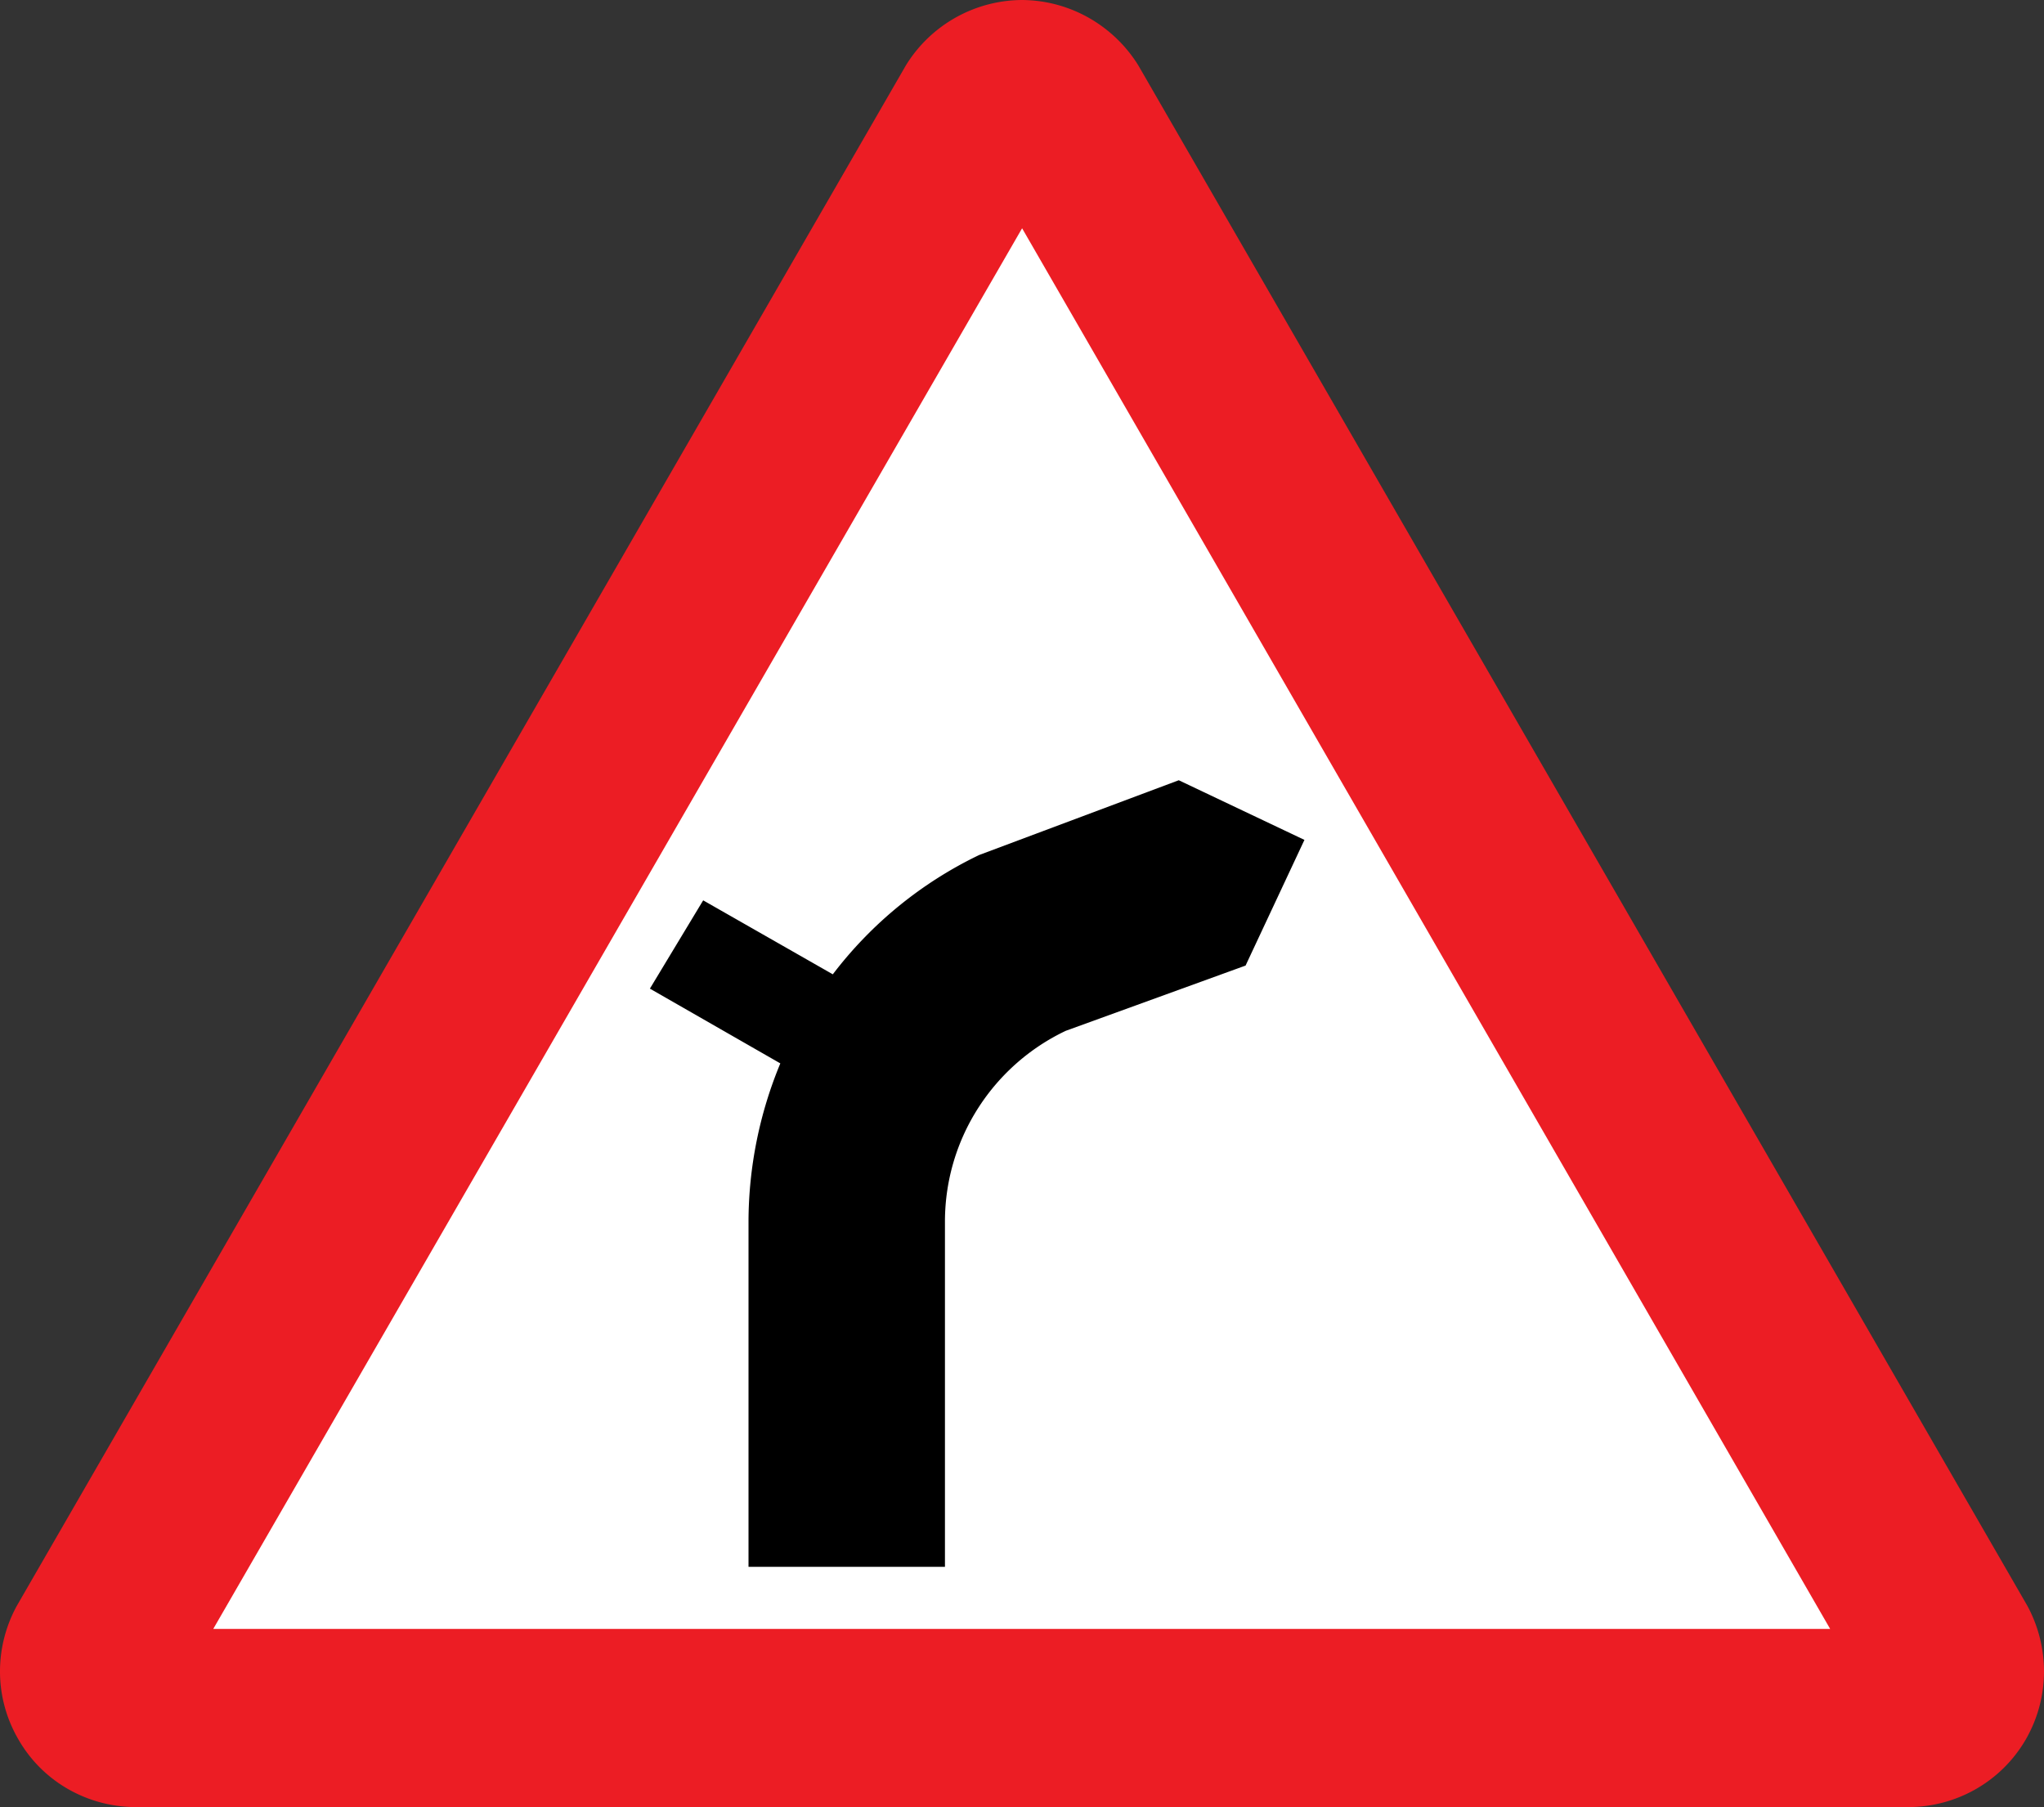 <svg xmlns="http://www.w3.org/2000/svg" width="385.509" height="340.8" xml:space="preserve"><rect width="100%" height="100%" fill="#333333" stroke="none"/><path d="M290.43.21c6.915.159 13.573 3.813 17.28 10.2 3.707 6.454 3.542 14.047.24 20.16L173.79 263.01c-3.634 5.847-10.127 9.786-17.52 9.84a20.706 20.706 0 0 1-17.52-9.84L4.59 30.57c-3.342-6.113-3.507-13.706.24-20.16C8.497 4.023 15.155.369 22.11.21h268.32" style="fill:#ec1d24" transform="matrix(1.25 0 0 -1.25 -2.564 341.063)"/><path d="M156.27 238.41 34.23 27.09h243.96L156.27 238.41" style="fill:#fff" transform="matrix(1.25 0 0 -1.25 -2.564 341.063)"/><path d="m222.323 147.15-37.65 14.1a76.119 76.119 0 0 0-27.6 22.5l-24.45-13.95-10.05 16.65 24.6 14.1a78.27 78.27 0 0 0-6 29.7v65.25h37.05v-65.25c.071-15.825 9.38-29.497 22.8-35.85l33.9-12.3 11.1-23.7-23.7-11.25"/></svg>